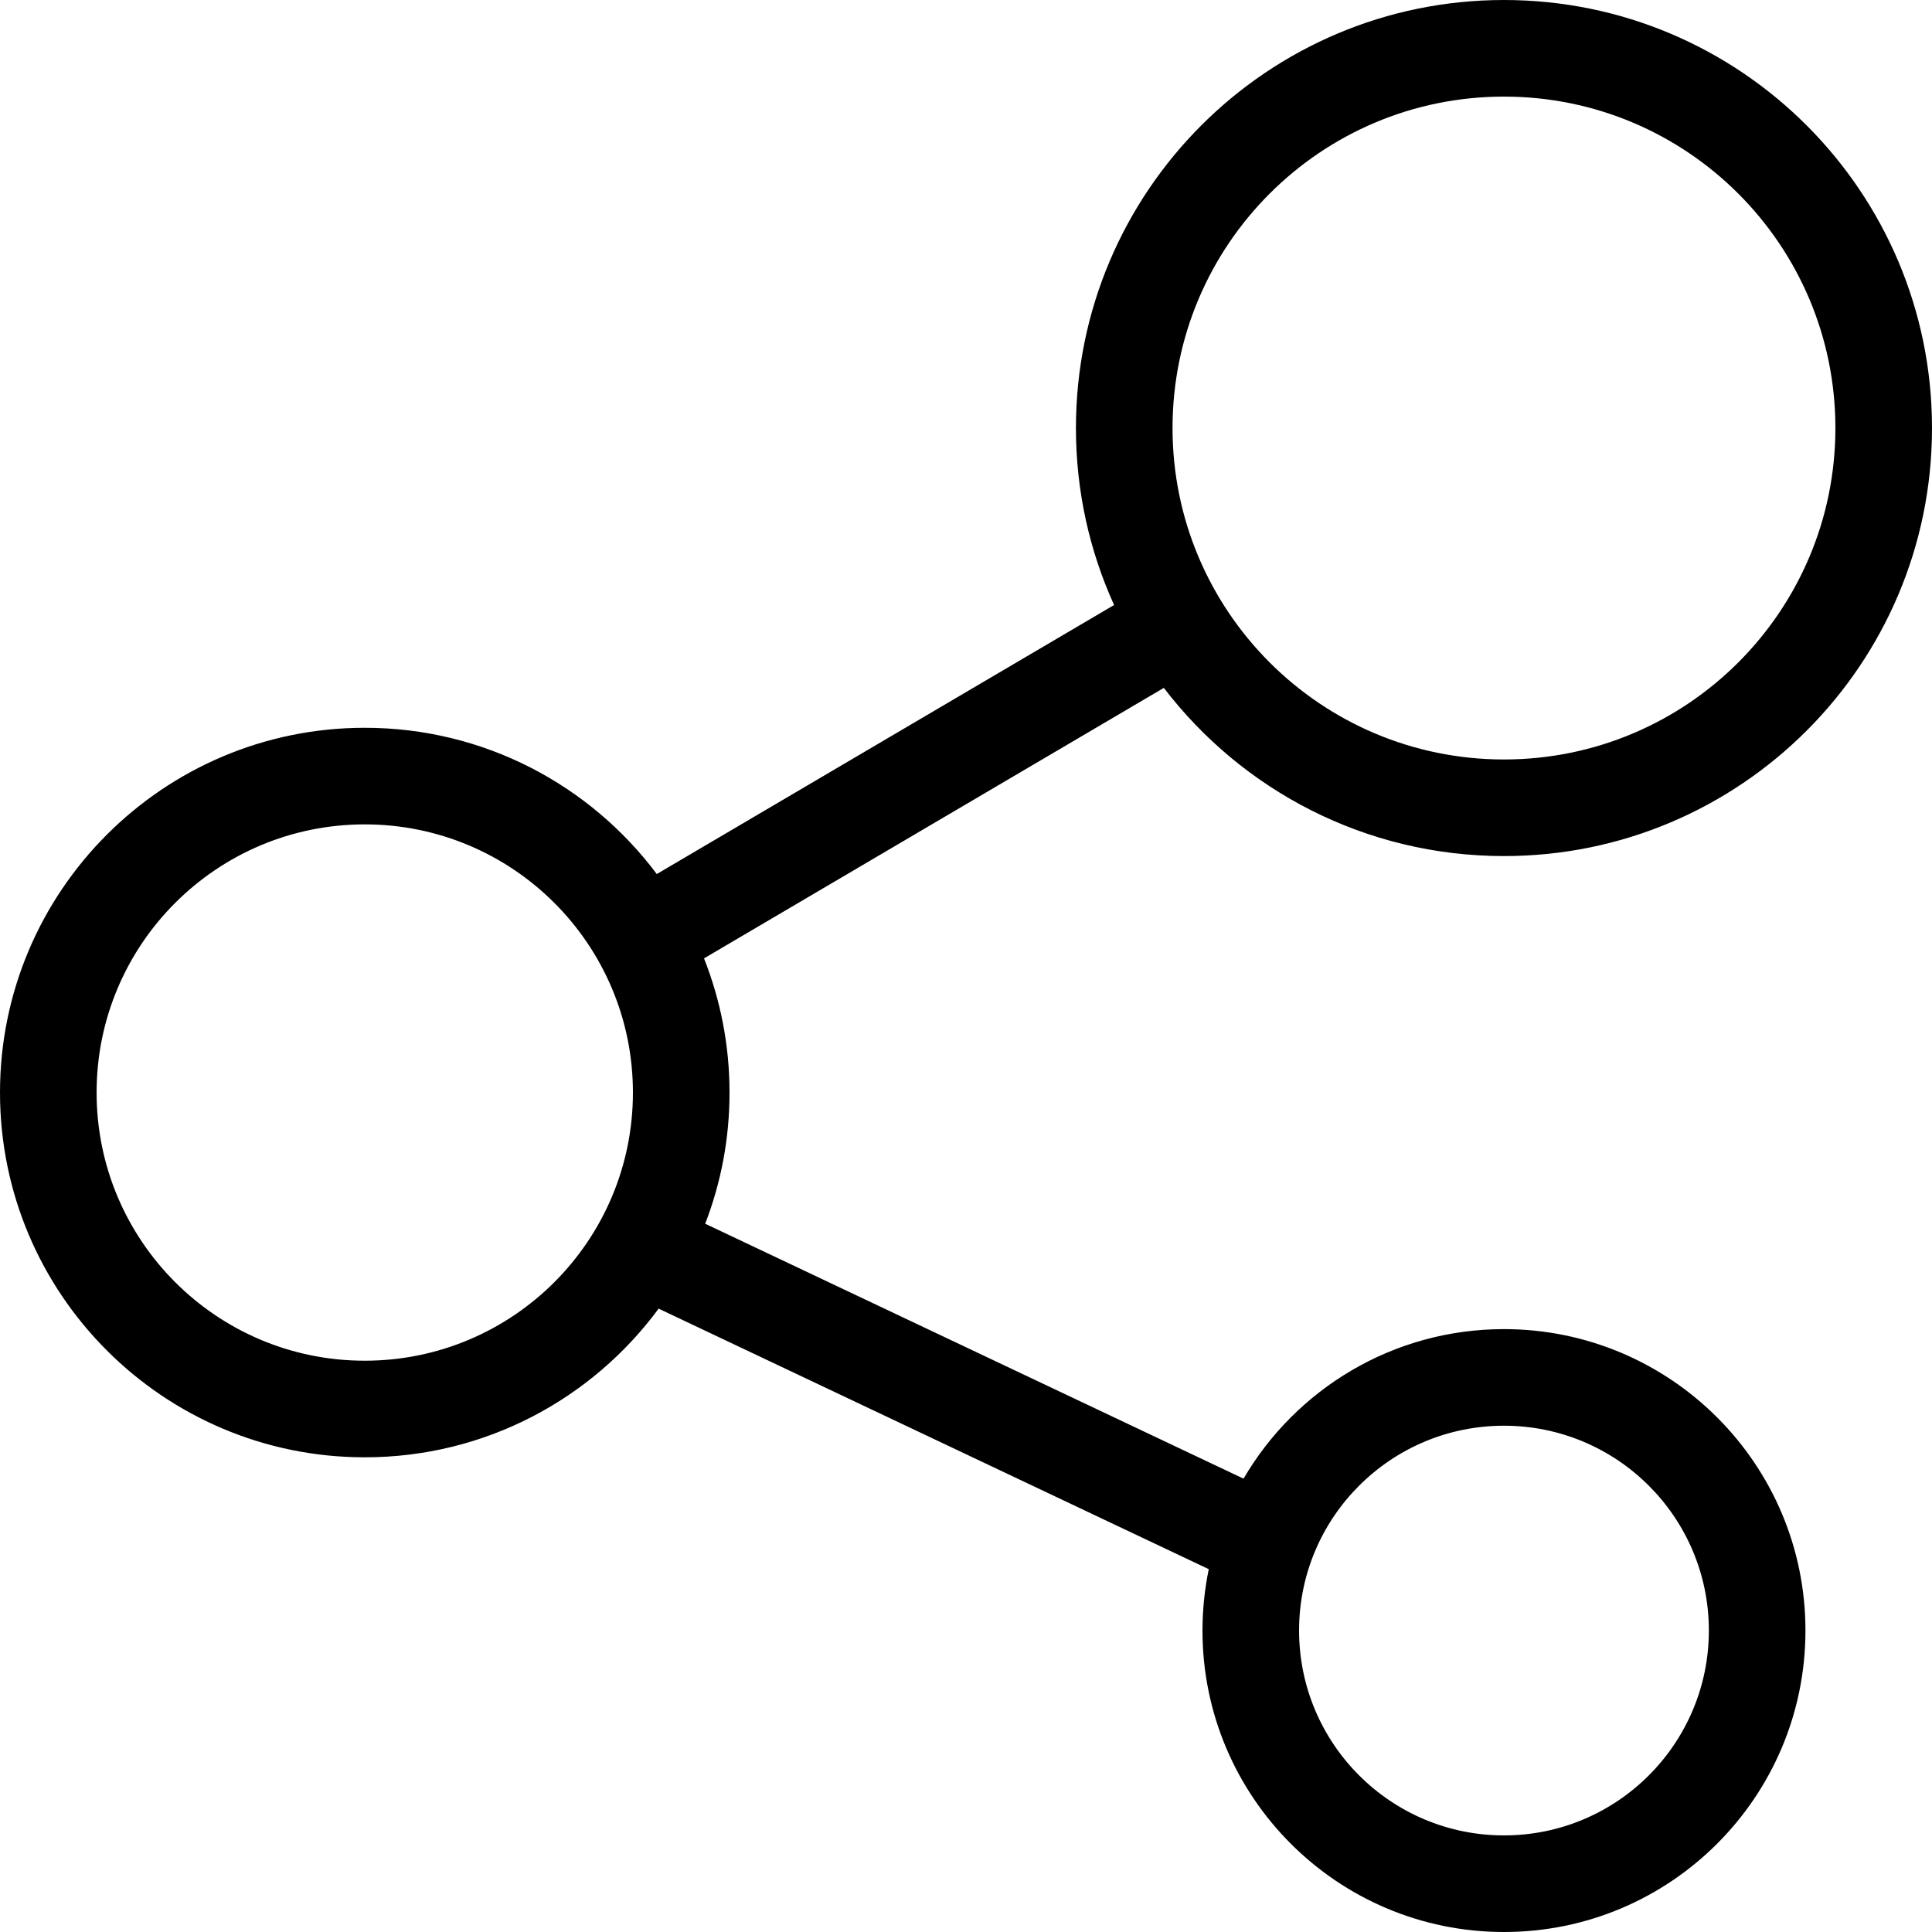 <?xml version="1.0" encoding="UTF-8"?>
<svg width="20px" height="20px" viewBox="0 0 20 20" version="1.1" xmlns="http://www.w3.org/2000/svg" xmlns:xlink="http://www.w3.org/1999/xlink">
    <title>BA564C5F-9549-4031-BD4E-72639EDD0525</title>
    <g id="Pages" stroke="none" stroke-width="1" fill="none" fill-rule="evenodd">
        <g id="Gallery-profile" transform="translate(-1085, -495)">
            <rect fill="#FFFFFF" x="0" y="0" width="1440" height="5328"></rect>
            <g id="share" transform="translate(1070, 480)">
                <g id="Group-2" stroke="#000000">
                    <circle id="Oval" cx="25" cy="25" r="24.5"></circle>
                </g>
                <g id="icon-share" transform="translate(15, 15)" fill="#000000" fill-rule="nonzero">
                    <path d="M15.569,0 C18.016,0 20,1.984 20,4.431 C20,6.878 18.016,8.862 15.569,8.862 C14.134,8.862 12.858,8.18 12.048,7.121 L7.288,9.921 C7.458,10.351 7.552,10.82 7.552,11.31 C7.552,11.789 7.463,12.247 7.3,12.668 L12.873,15.307 C13.414,14.381 14.419,13.759 15.569,13.759 C17.292,13.759 18.69,15.156 18.69,16.879 C18.69,18.603 17.292,20 15.569,20 C13.846,20 12.448,18.603 12.448,16.879 C12.448,16.662 12.471,16.449 12.513,16.244 L6.818,13.547 C6.131,14.48 5.024,15.086 3.776,15.086 C1.691,15.086 0,13.395 0,11.31 C0,9.225 1.691,7.534 3.776,7.534 C5.013,7.534 6.111,8.129 6.799,9.048 L11.533,6.263 C11.279,5.704 11.138,5.084 11.138,4.431 C11.138,1.984 13.122,0 15.569,0 Z M15.569,14.759 C14.398,14.759 13.448,15.708 13.448,16.879 C13.448,18.05 14.398,19 15.569,19 C16.74,19 17.69,18.05 17.69,16.879 C17.69,15.708 16.74,14.759 15.569,14.759 Z M3.776,8.534 C2.243,8.534 1,9.777 1,11.31 C1,12.843 2.243,14.086 3.776,14.086 C5.309,14.086 6.552,12.843 6.552,11.31 C6.552,9.777 5.309,8.534 3.776,8.534 Z M15.569,1 C13.674,1 12.138,2.536 12.138,4.431 C12.138,6.326 13.674,7.862 15.569,7.862 C17.464,7.862 19,6.326 19,4.431 C19,2.536 17.464,1 15.569,1 Z" id="Combined-Shape"></path>
                </g>
            </g>
        </g>
    </g>
</svg>